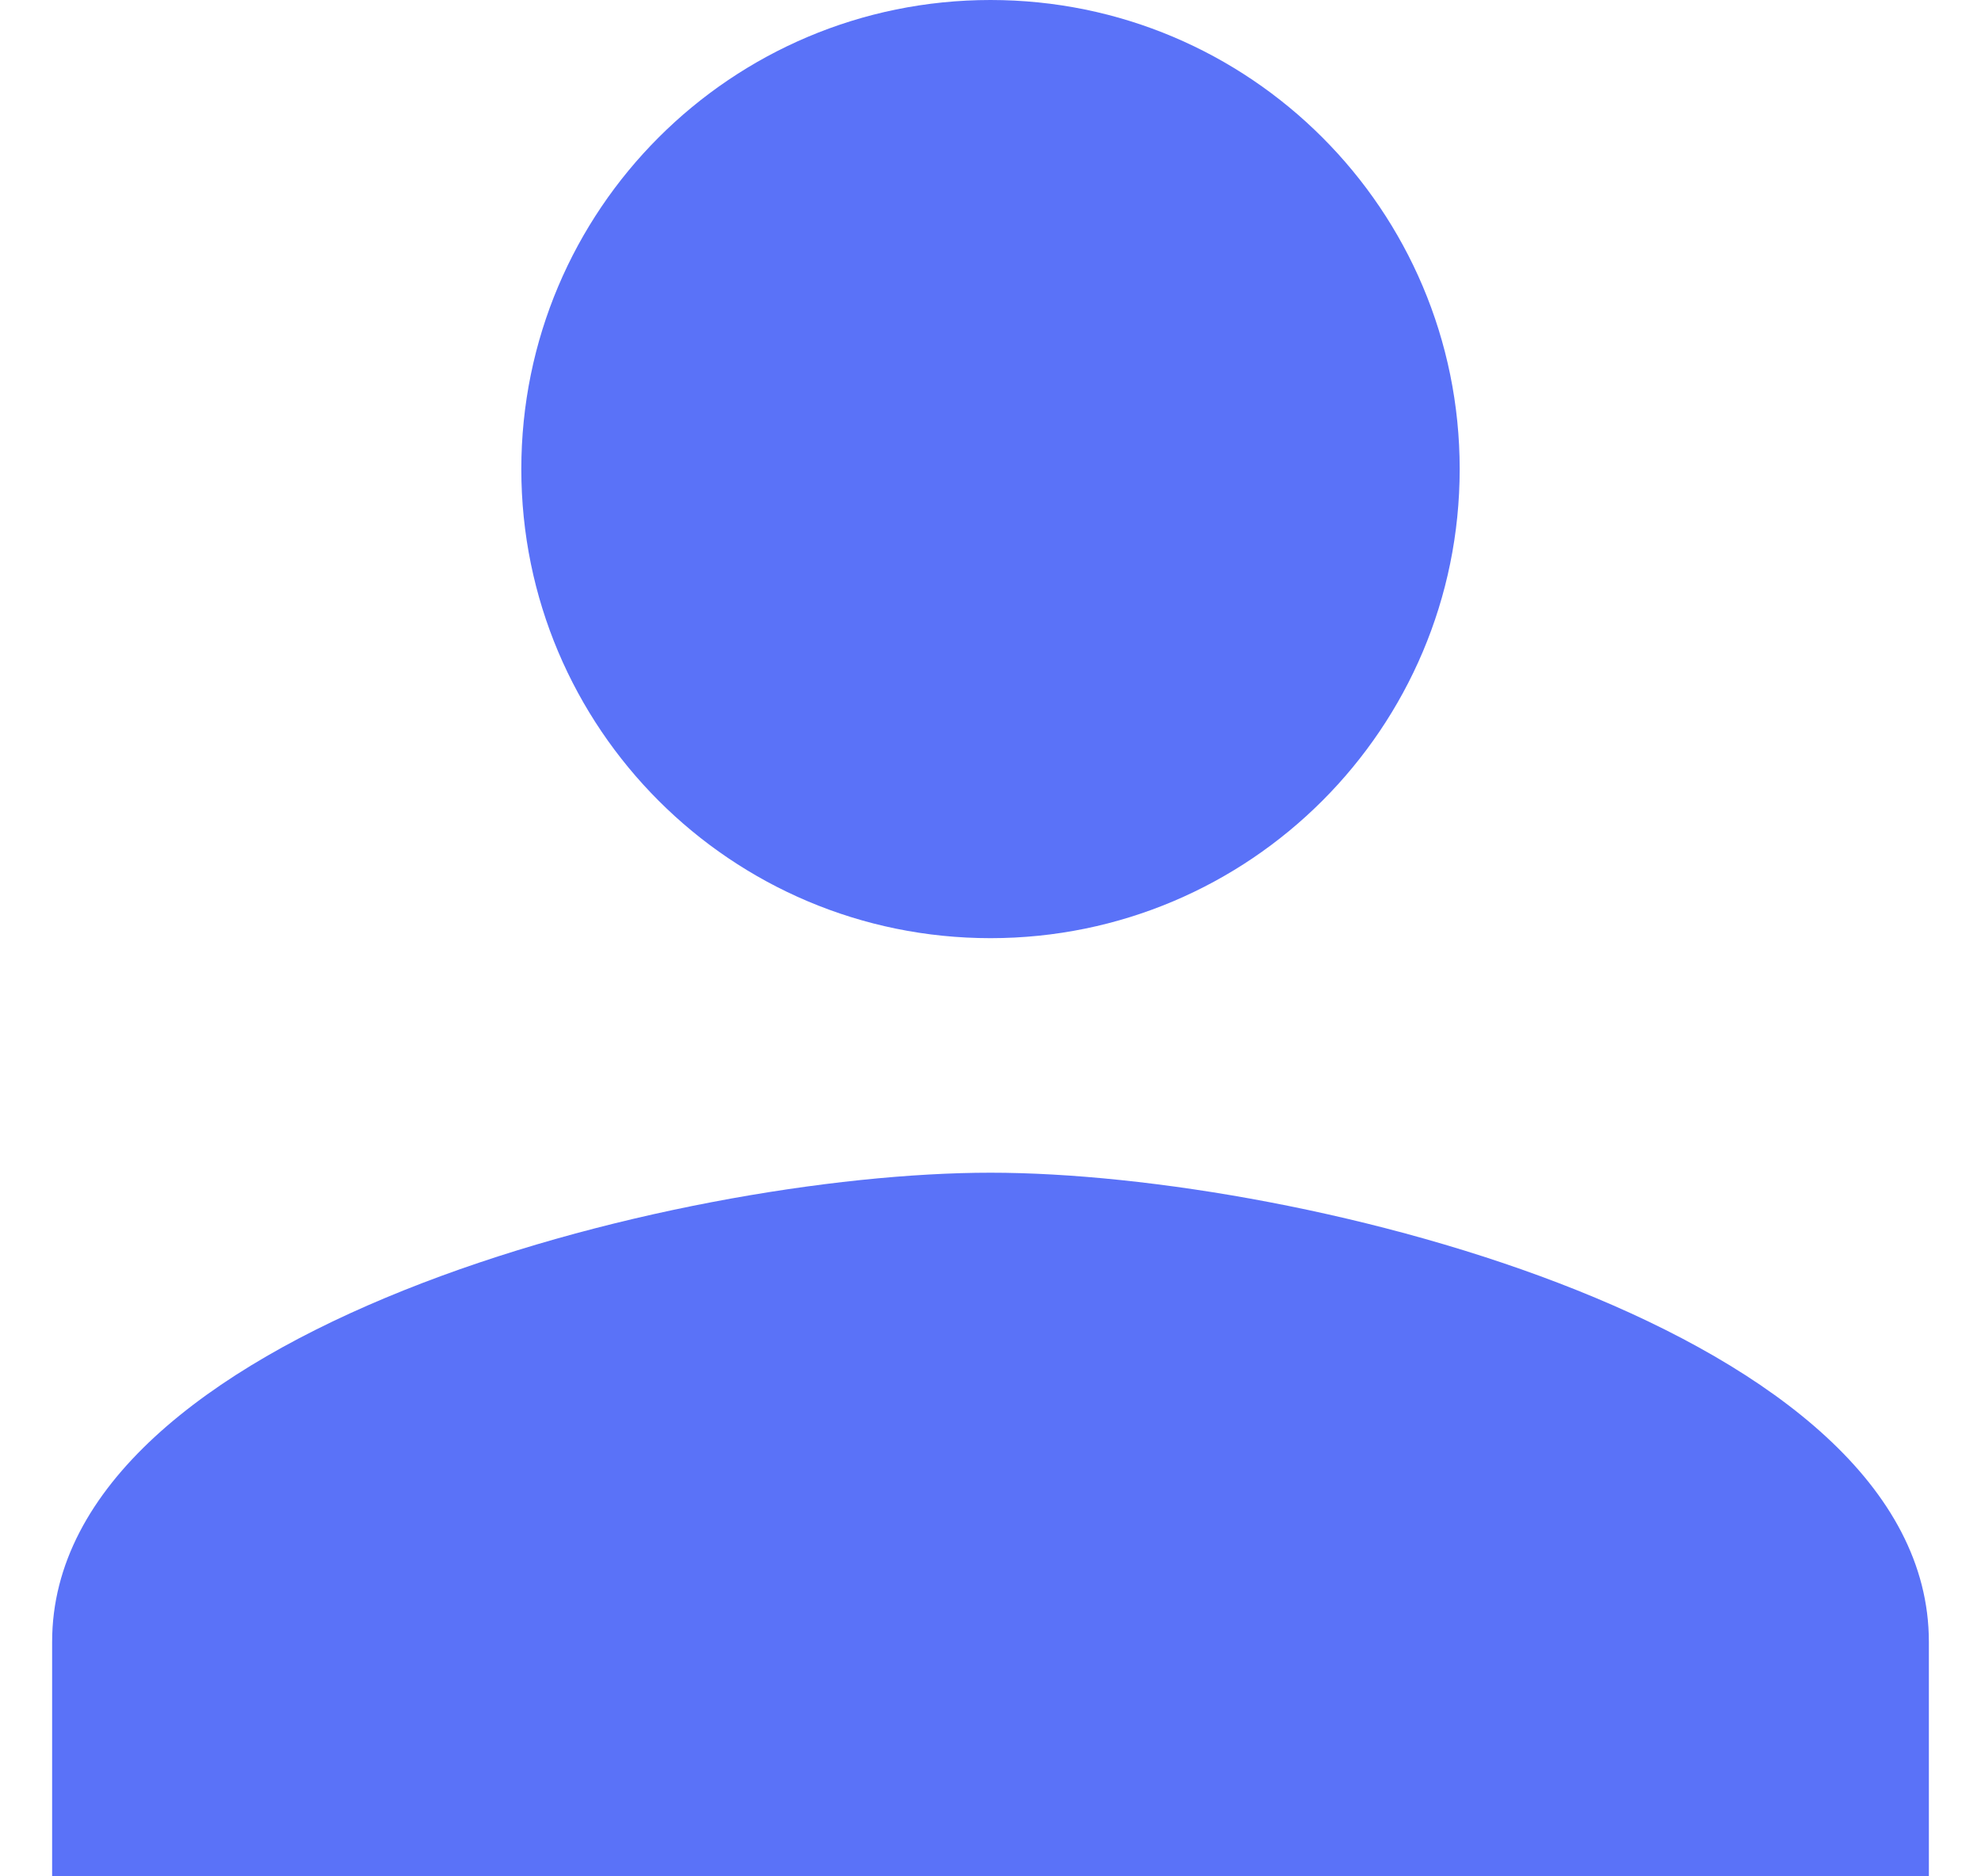 <?xml version="1.0" encoding="UTF-8"?>
<svg width="19px" height="18px" viewBox="0 0 19 18" version="1.1" xmlns="http://www.w3.org/2000/svg" xmlns:xlink="http://www.w3.org/1999/xlink">
    <title>user</title>
    <g id="Symbols" stroke="none" stroke-width="1" fill="none" fill-rule="evenodd">
        <path d="M9.5,9 C11.986,9 14,6.986 14,4.5 C14,2.014 11.986,0 9.5,0 C7.014,0 5,2.014 5,4.5 C5,6.986 7.014,9 9.5,9 L9.5,9 Z M9.5,11.25 C6.496,11.25 0.5,12.758 0.5,15.75 L0.5,18 L18.5,18 L18.5,15.75 C18.5,12.758 12.504,11.25 9.5,11.25 L9.5,11.25 Z" id="user" fill="#5A72F8"></path>
    </g>
</svg>